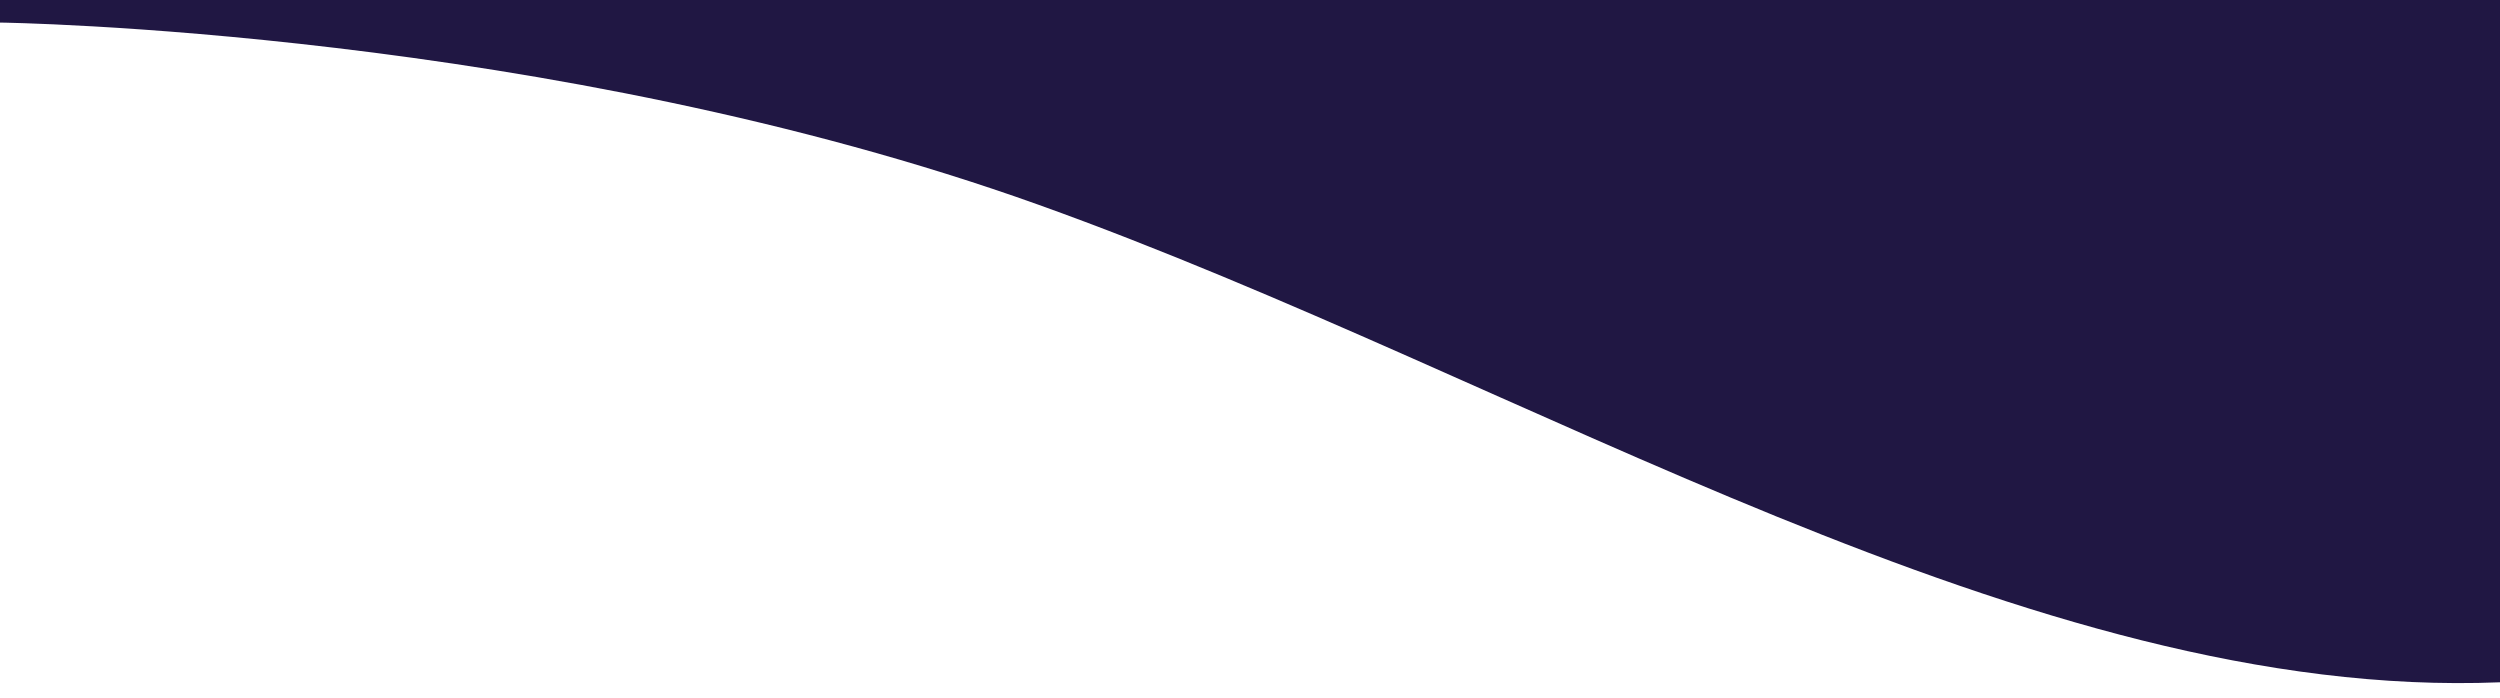 
<svg width="1440px" height="402px" viewBox="0 0 1440 402" version="1.1" xmlns="http://www.w3.org/2000/svg" xmlns:xlink="http://www.w3.org/1999/xlink" style="background: #FFFFFF;">
  <g id="Page-1" stroke="none" stroke-width="1" fill="none" fill-rule="evenodd">
    <g id="home-header-svg" fill="#201743">
      <path d="M0,0 L1440,0 L1440,393 C1169.011,404 880.22,219 598.352,118 C316.484,17 0,13 0,13 L0,0 Z" id="header-bg"></path>
    </g>
  </g>
</svg>